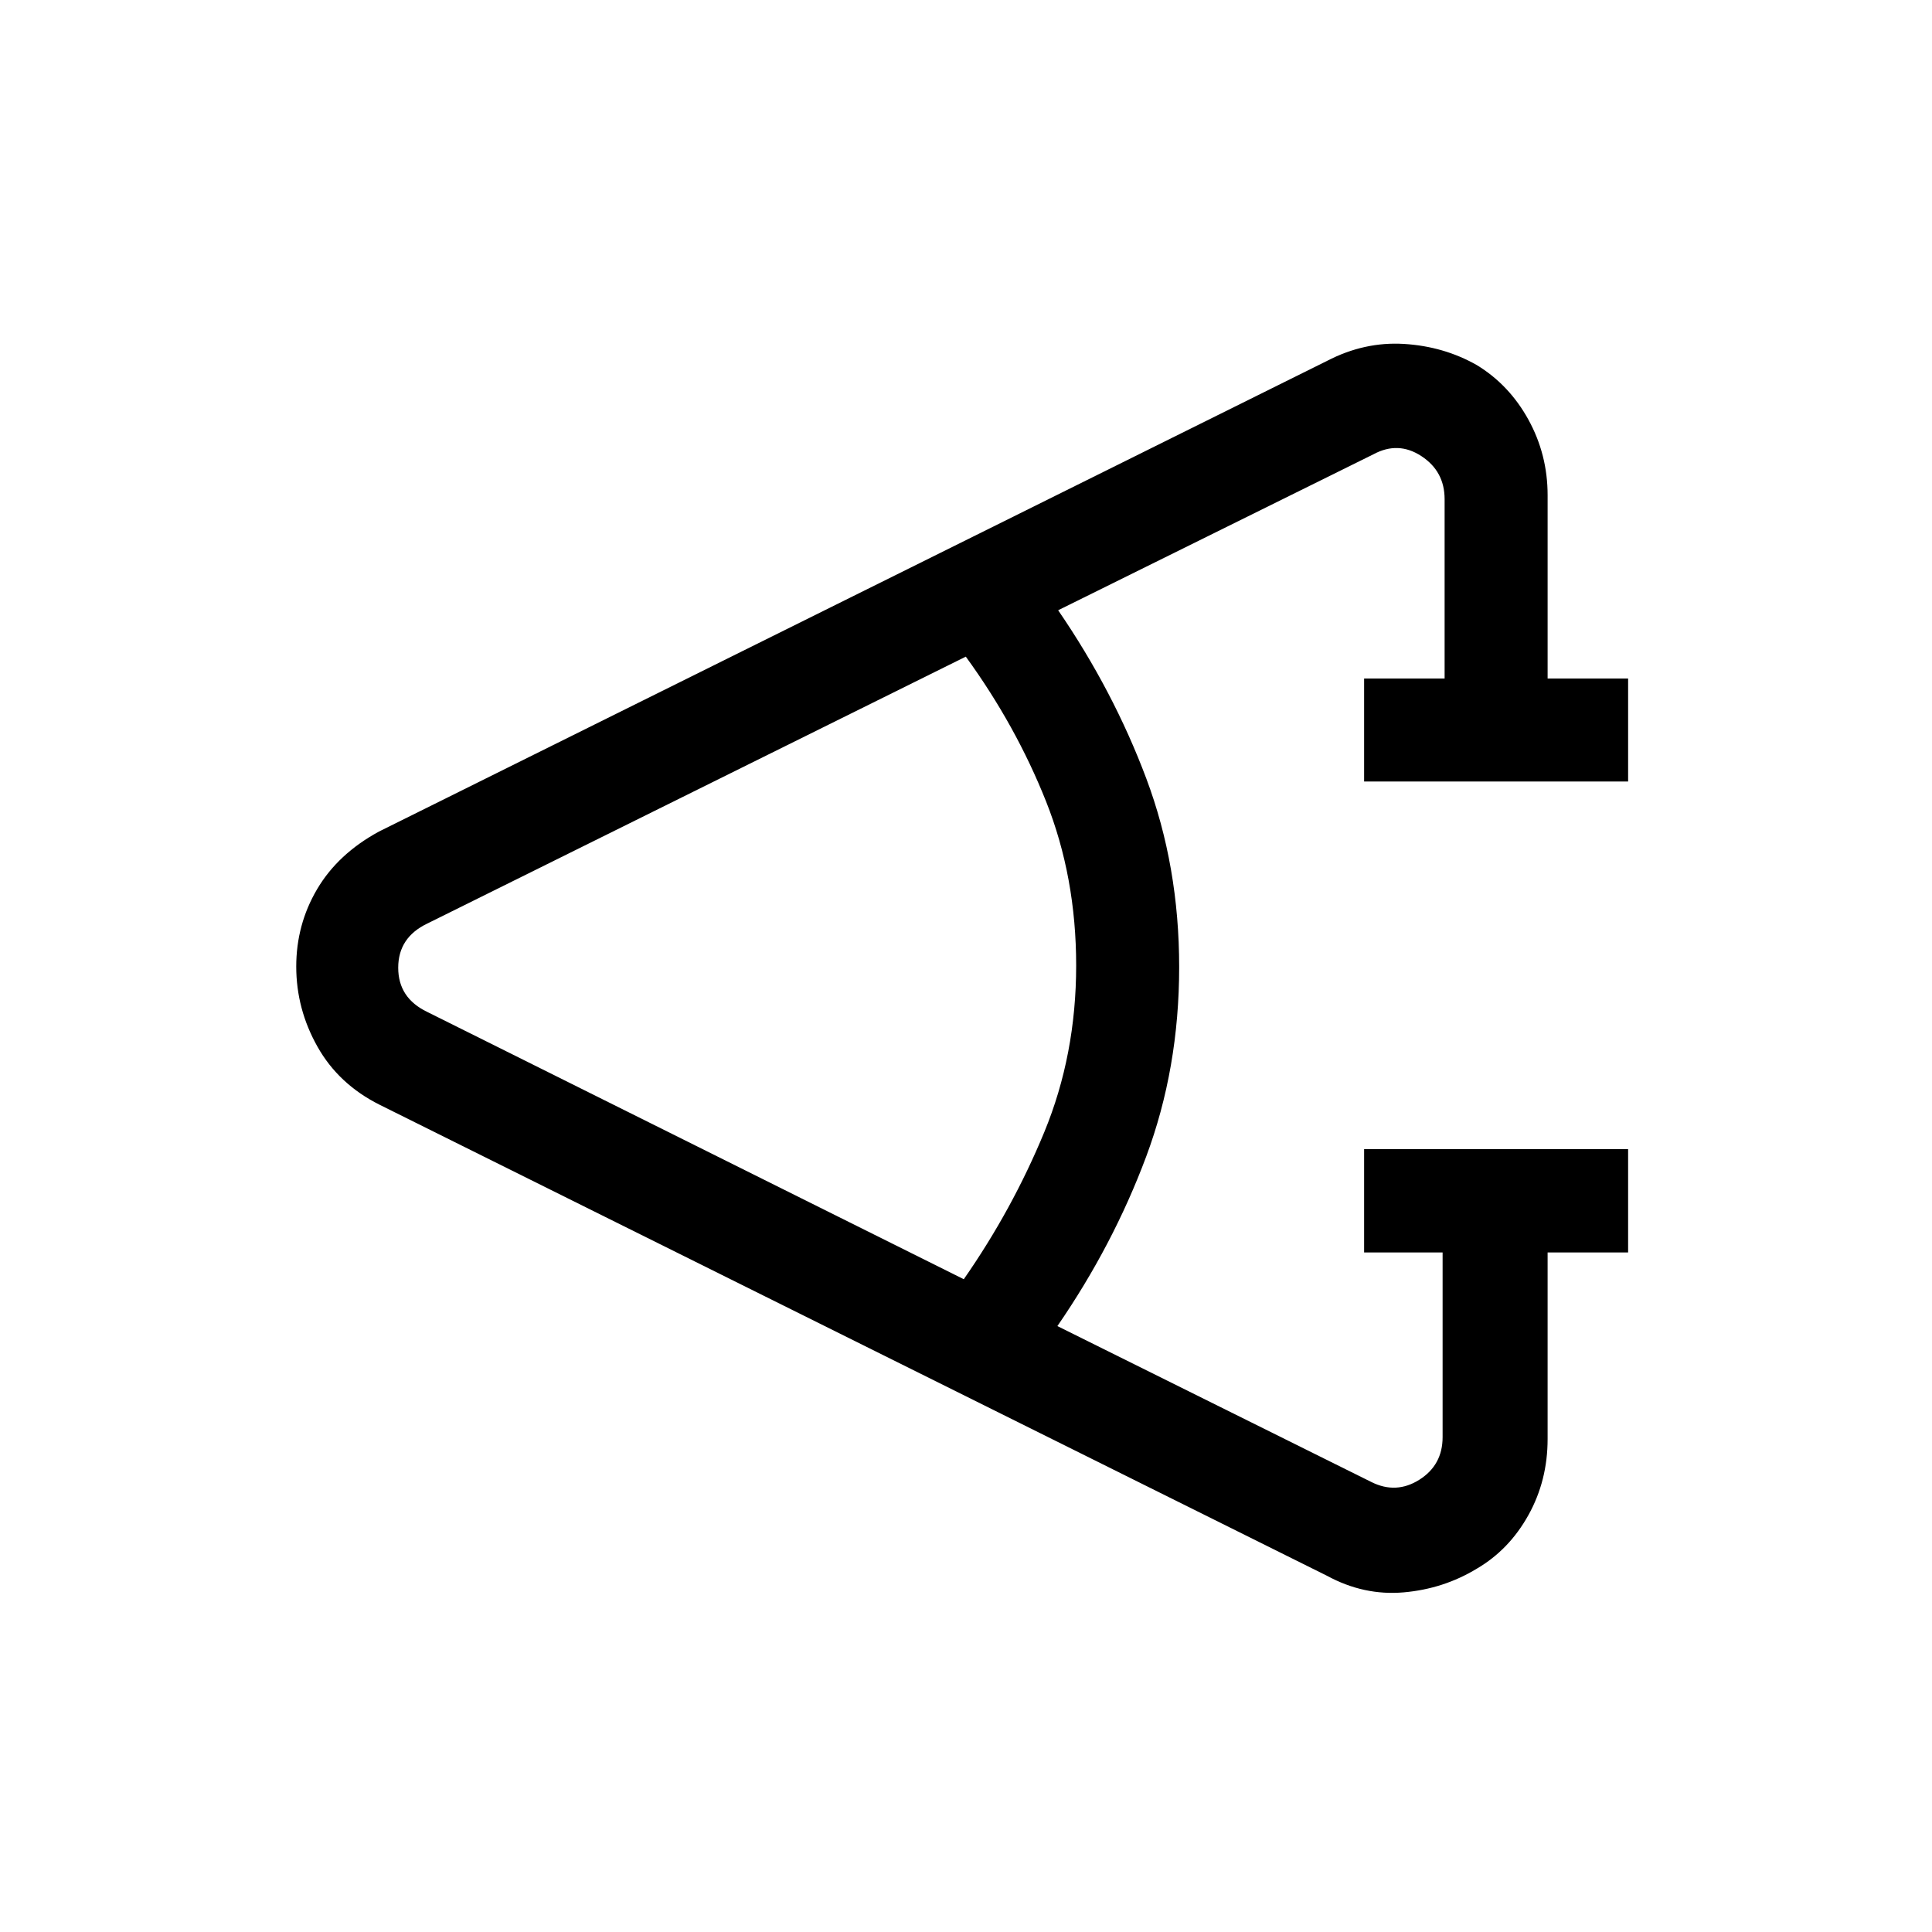 <svg xmlns="http://www.w3.org/2000/svg" height="40" viewBox="0 -960 960 960" width="40"><path d="M809-337.67h-40v92.7q0 20.71-9.57 37.87-9.56 17.17-25.61 26.56-16.51 10.03-36.29 11.77-19.79 1.74-38.14-8.23L188.67-411.03q-20.43-10.22-30.95-28.93t-10.52-39.75q0-20.85 10.35-38.43t30.78-28.68l471.06-233.85q18.55-9.64 38.28-8.43 19.74 1.21 36.1 10.48 16.13 9.8 25.68 27.13 9.55 17.34 9.55 37.54v91.1h40v51.18H677.82v-51.18h40v-89.1q0-13.85-11.54-21.41-11.54-7.56-23.84-.9l-156.65 77.49q27.47 40.08 43.8 83.61t16.33 93.66q0 50.32-16.41 94.26-16.41 43.93-44.1 84.16l156.03 77.49q12.3 6.15 23.84-1.15 11.54-7.31 11.54-21.16v-91.77h-39V-389H809v51.33Zm-330.1 13.31q24.15-34.67 40-73.1 15.84-38.43 15.84-82.8 0-43.89-14.96-81.52-14.96-37.63-39.88-71.94L212.23-501.05q-14.36 6.92-14.36 21.92 0 15 14.36 21.92L478.9-324.36Z"/></svg>